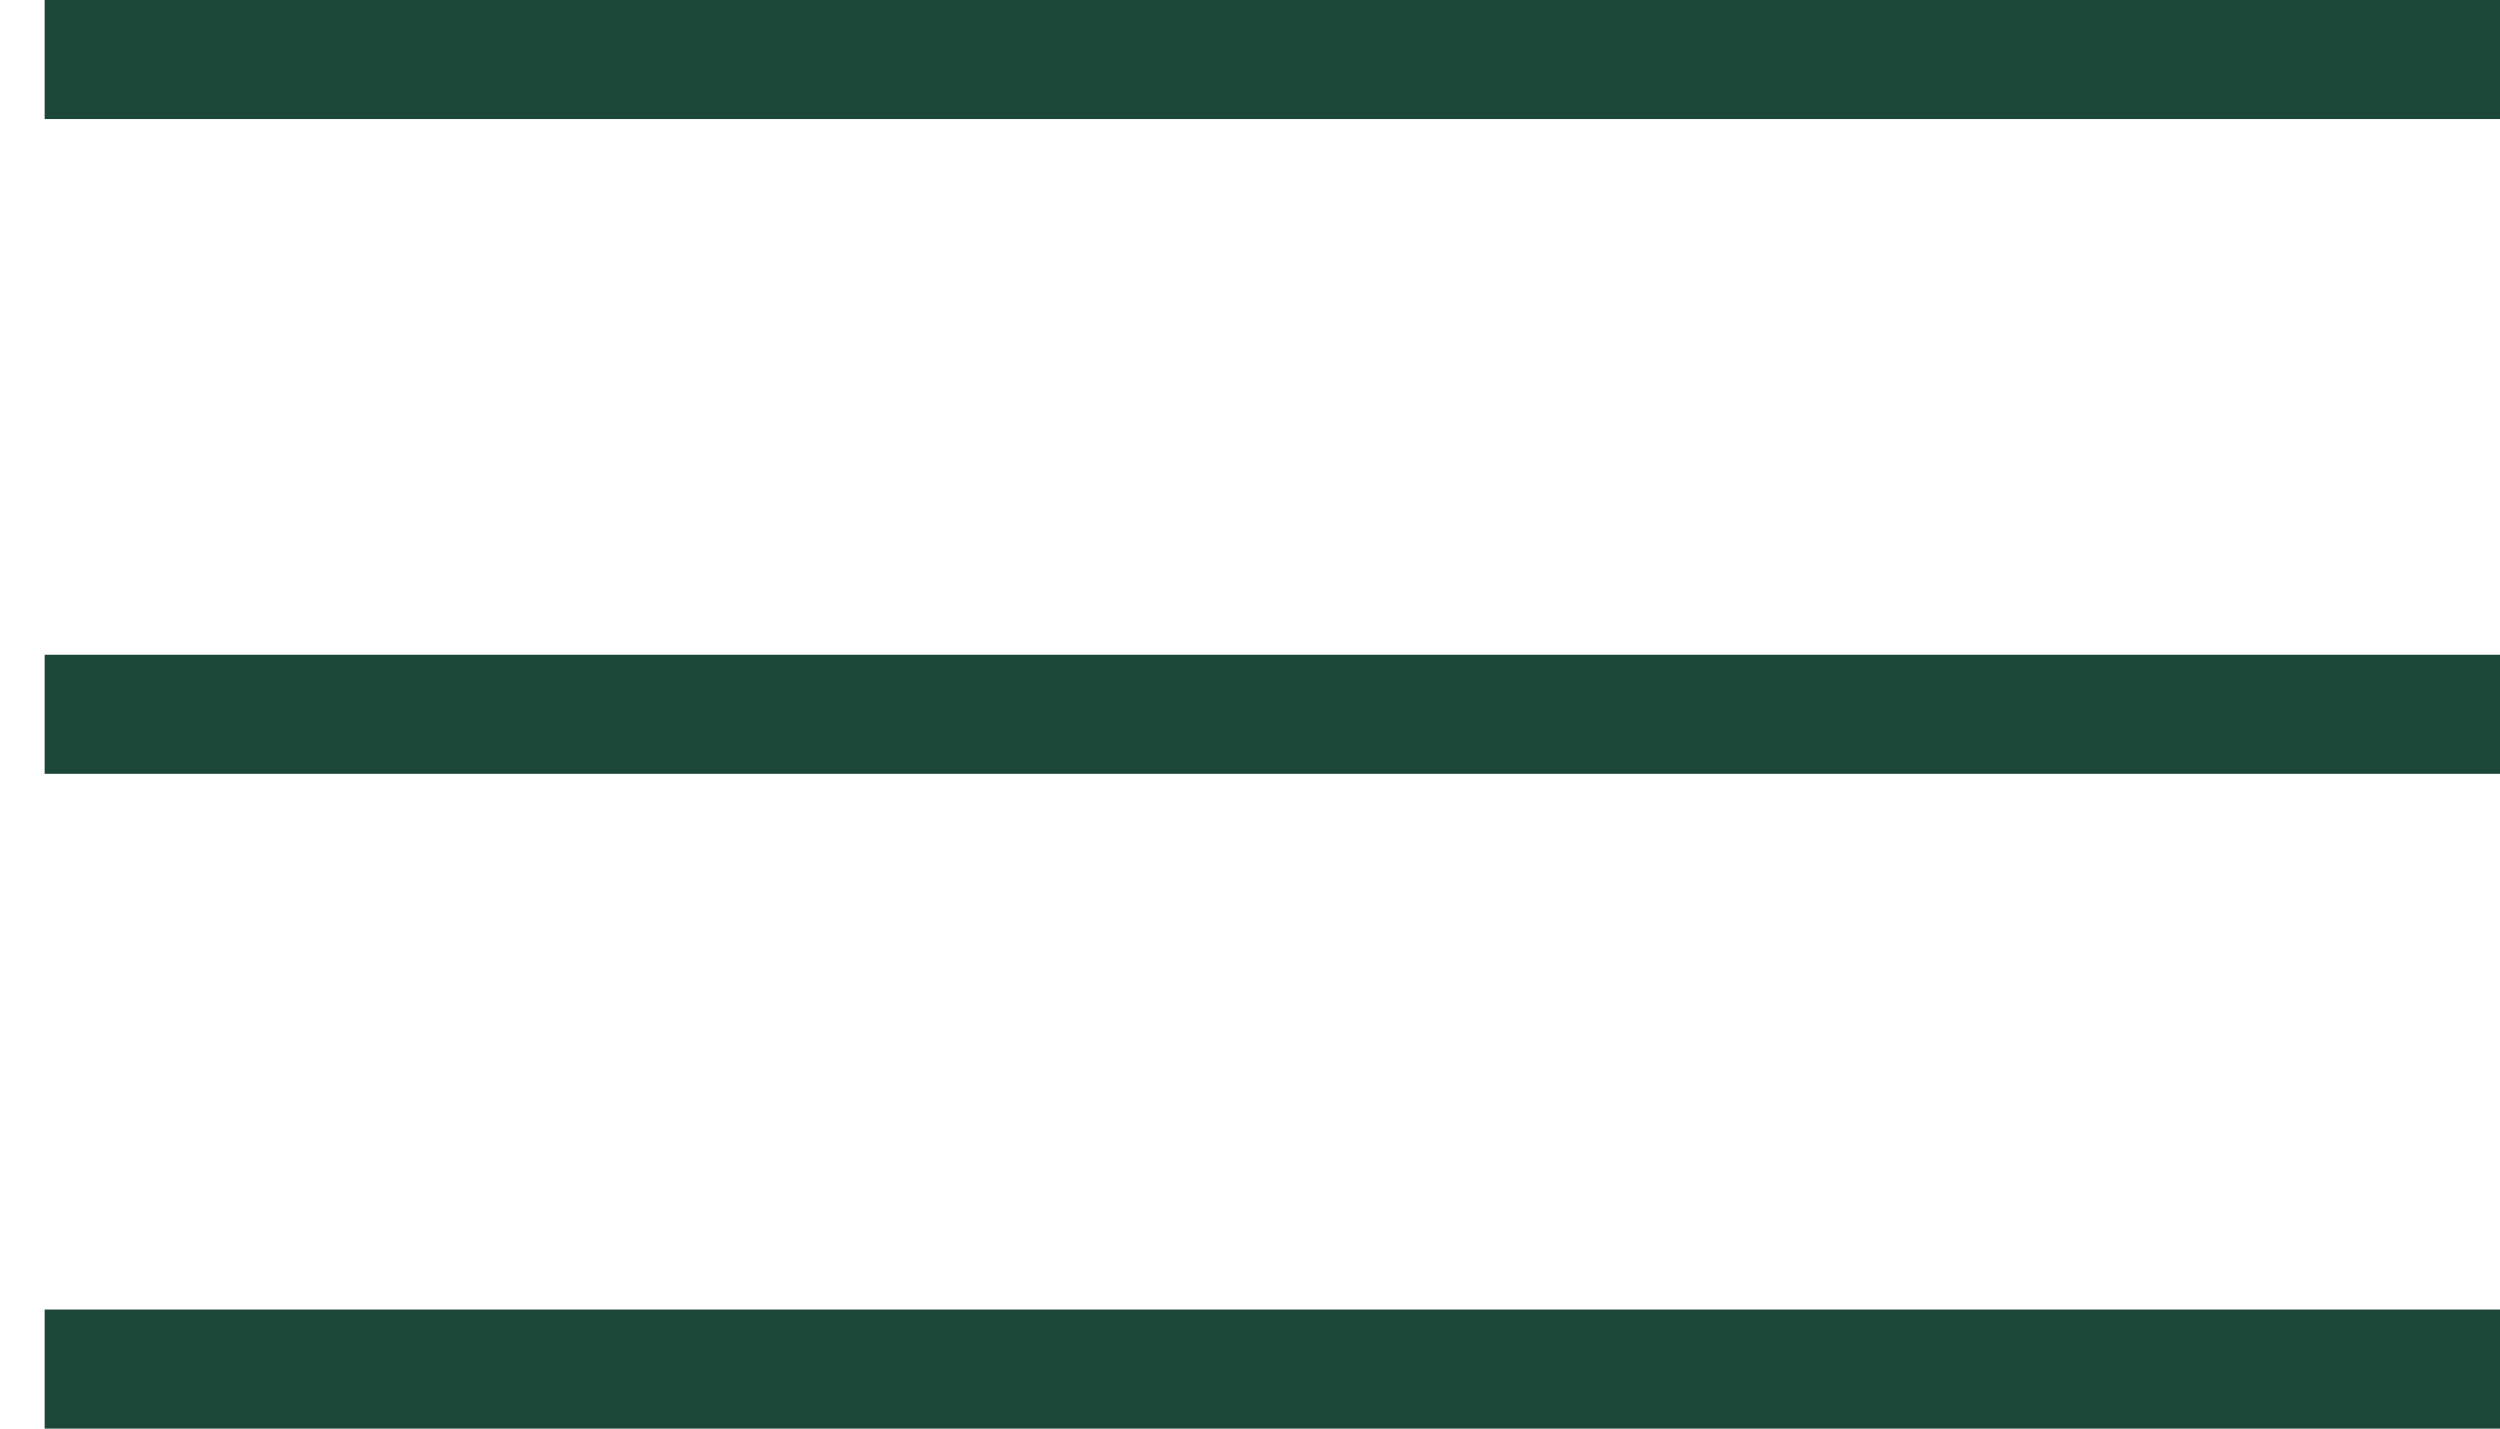 <svg width="42" height="24" viewBox="0 0 42 24" fill="none" xmlns="http://www.w3.org/2000/svg">
<g id="Group 446">
<line id="Line 4" x1="0.75" y1="1" x2="42" y2="1" stroke="#1B4638" stroke-width="2"/>
<line id="Line 5" x1="0.75" y1="12" x2="42" y2="12" stroke="#1B4638" stroke-width="2"/>
<line id="Line 6" x1="0.75" y1="23" x2="42" y2="23" stroke="#1B4638" stroke-width="2"/>
</g>
</svg>
